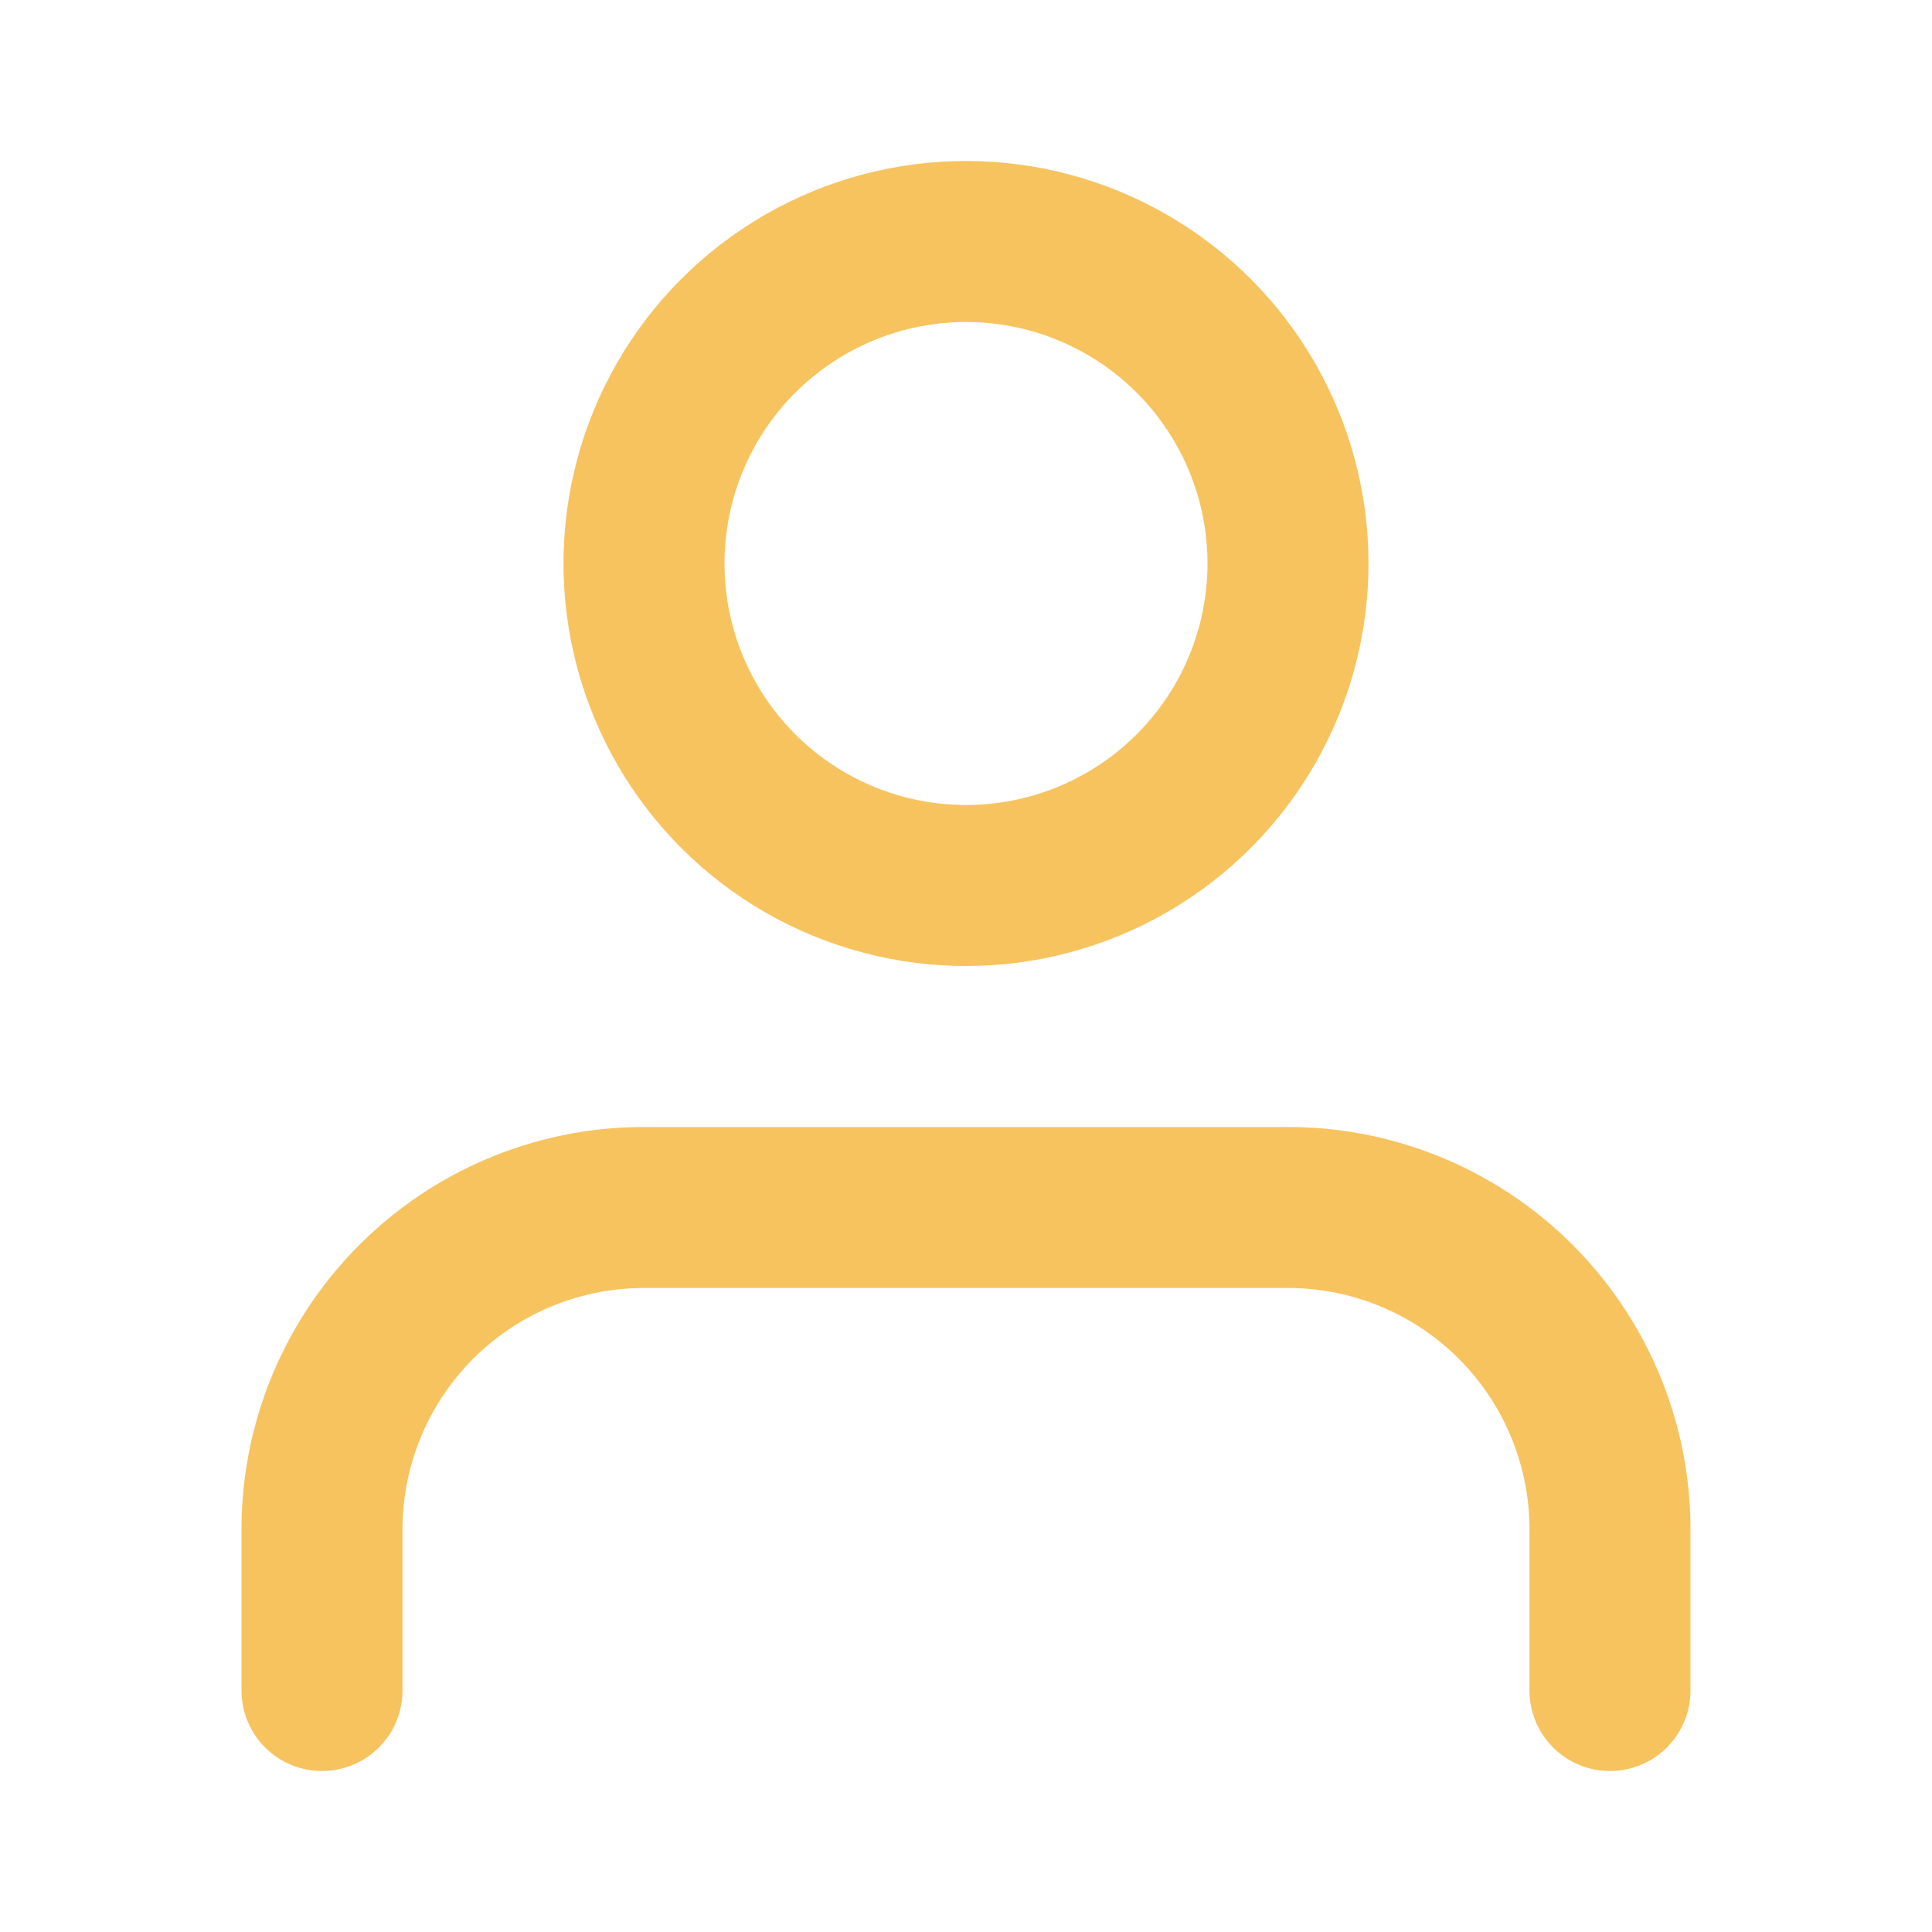 <svg xmlns="http://www.w3.org/2000/svg" width="24" height="24" viewBox="0 0 24 24" fill="none" stroke="#F7C35F" stroke-width="2" stroke-linecap="round" stroke-linejoin="round" class="feather feather-user">
    <path d="M20 21v-2a4 4 0 0 0-4-4H8a4 4 0 0 0-4 4v2"></path>
    <circle cx="12" cy="7" r="4"></circle>
</svg>
